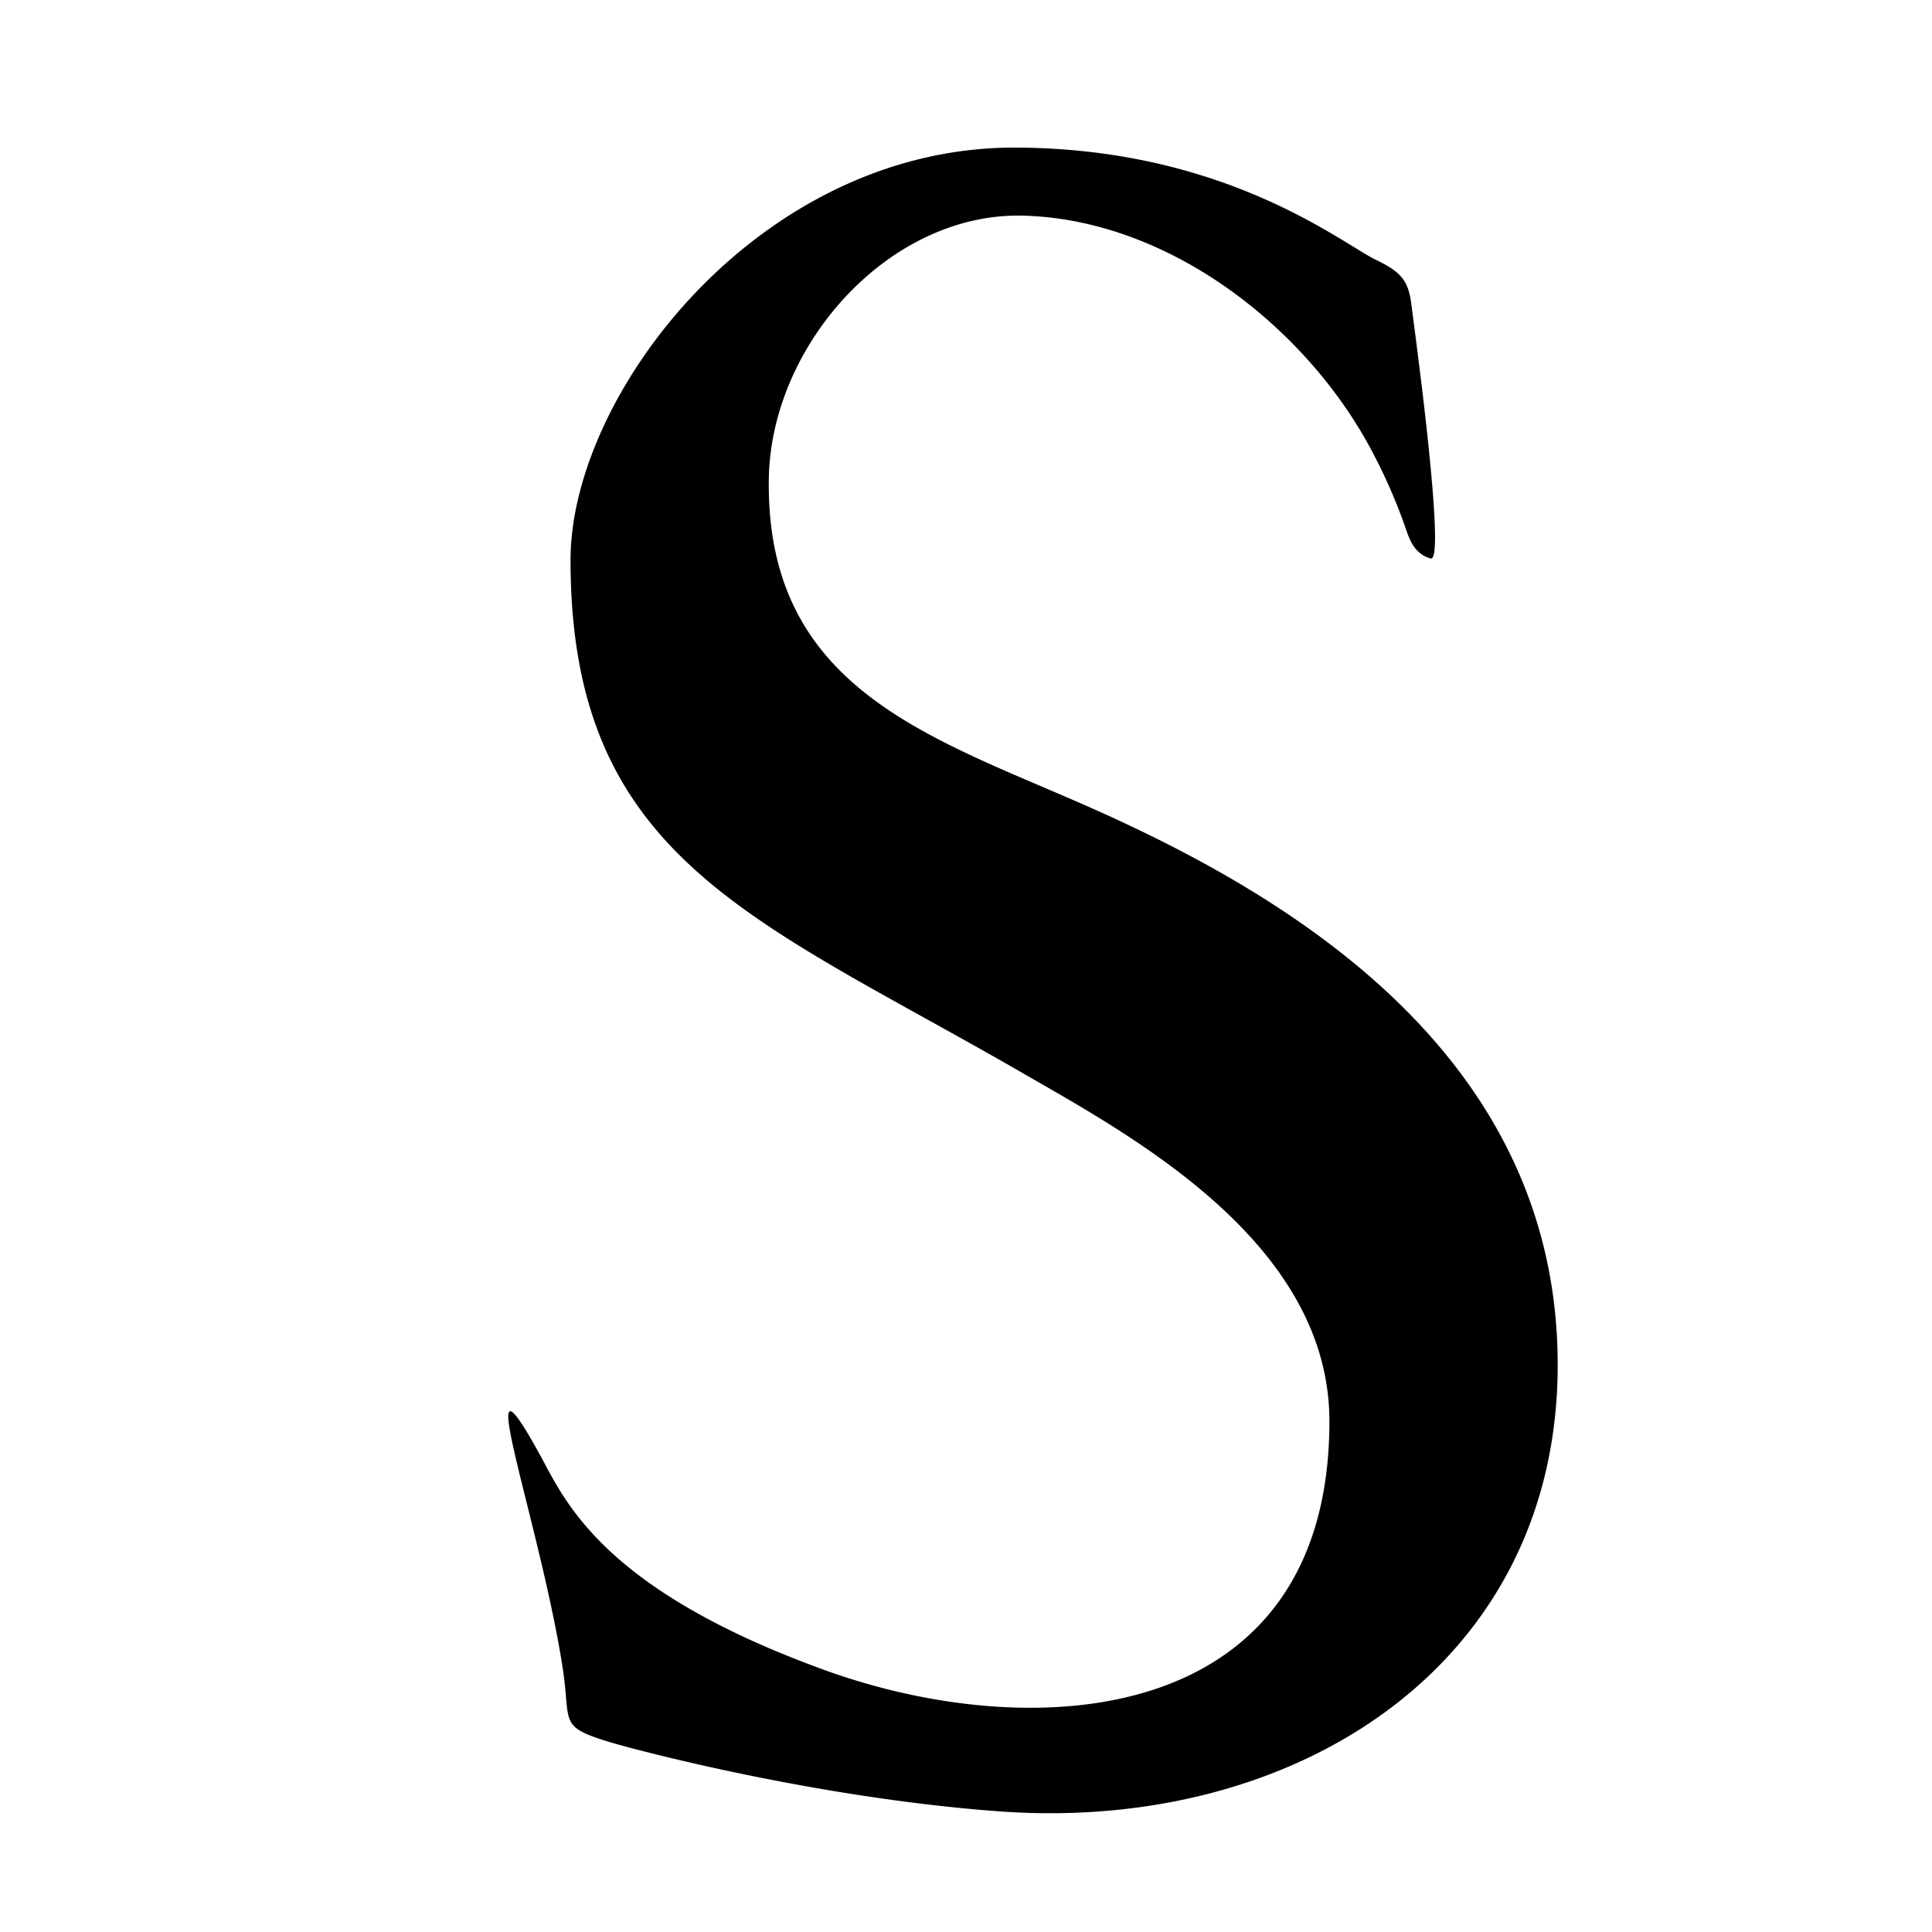 <svg viewBox="0 0 1000 1000"><path d="M525.21 76.4c-132.26-.2-229.9 127.46-229.9 213.45 0 154.92 94.9 185.25 234.39 265.79 54.93 31.72 158.4 87.05 158.4 180.04 0 157.12-150.95 168.83-261.65 128.6-115.39-41.91-134.03-87.72-146.97-111.25-9.41-17.14-14.14-23.6-15.75-22.46-4.81 3.4 18.45 75.14 27.39 131.94 4.62 29.35-2.56 30.86 23.8 39 12.4 3.82 107.12 29.12 202.53 36.06 153.06 11.12 288.81-75.66 288.81-231.09 0-158.22-134.93-240.2-235.9-285.81-84.18-38.03-174.11-61.12-172.42-172.81 1.05-69.39 62.47-138.3 132.12-136.23 76.18 2.26 147.33 59 180.64 122.99a280.6 280.6 0 0 1 16.78 38.58c2.06 5.96 4.47 13.42 13.02 15.87 8.33 2.4-8.86-122.26-9.84-130.47-1.5-12.75-4.68-17.52-18.4-24.06-17.5-8.36-77.87-57.97-187.05-58.14Z"/></svg>
